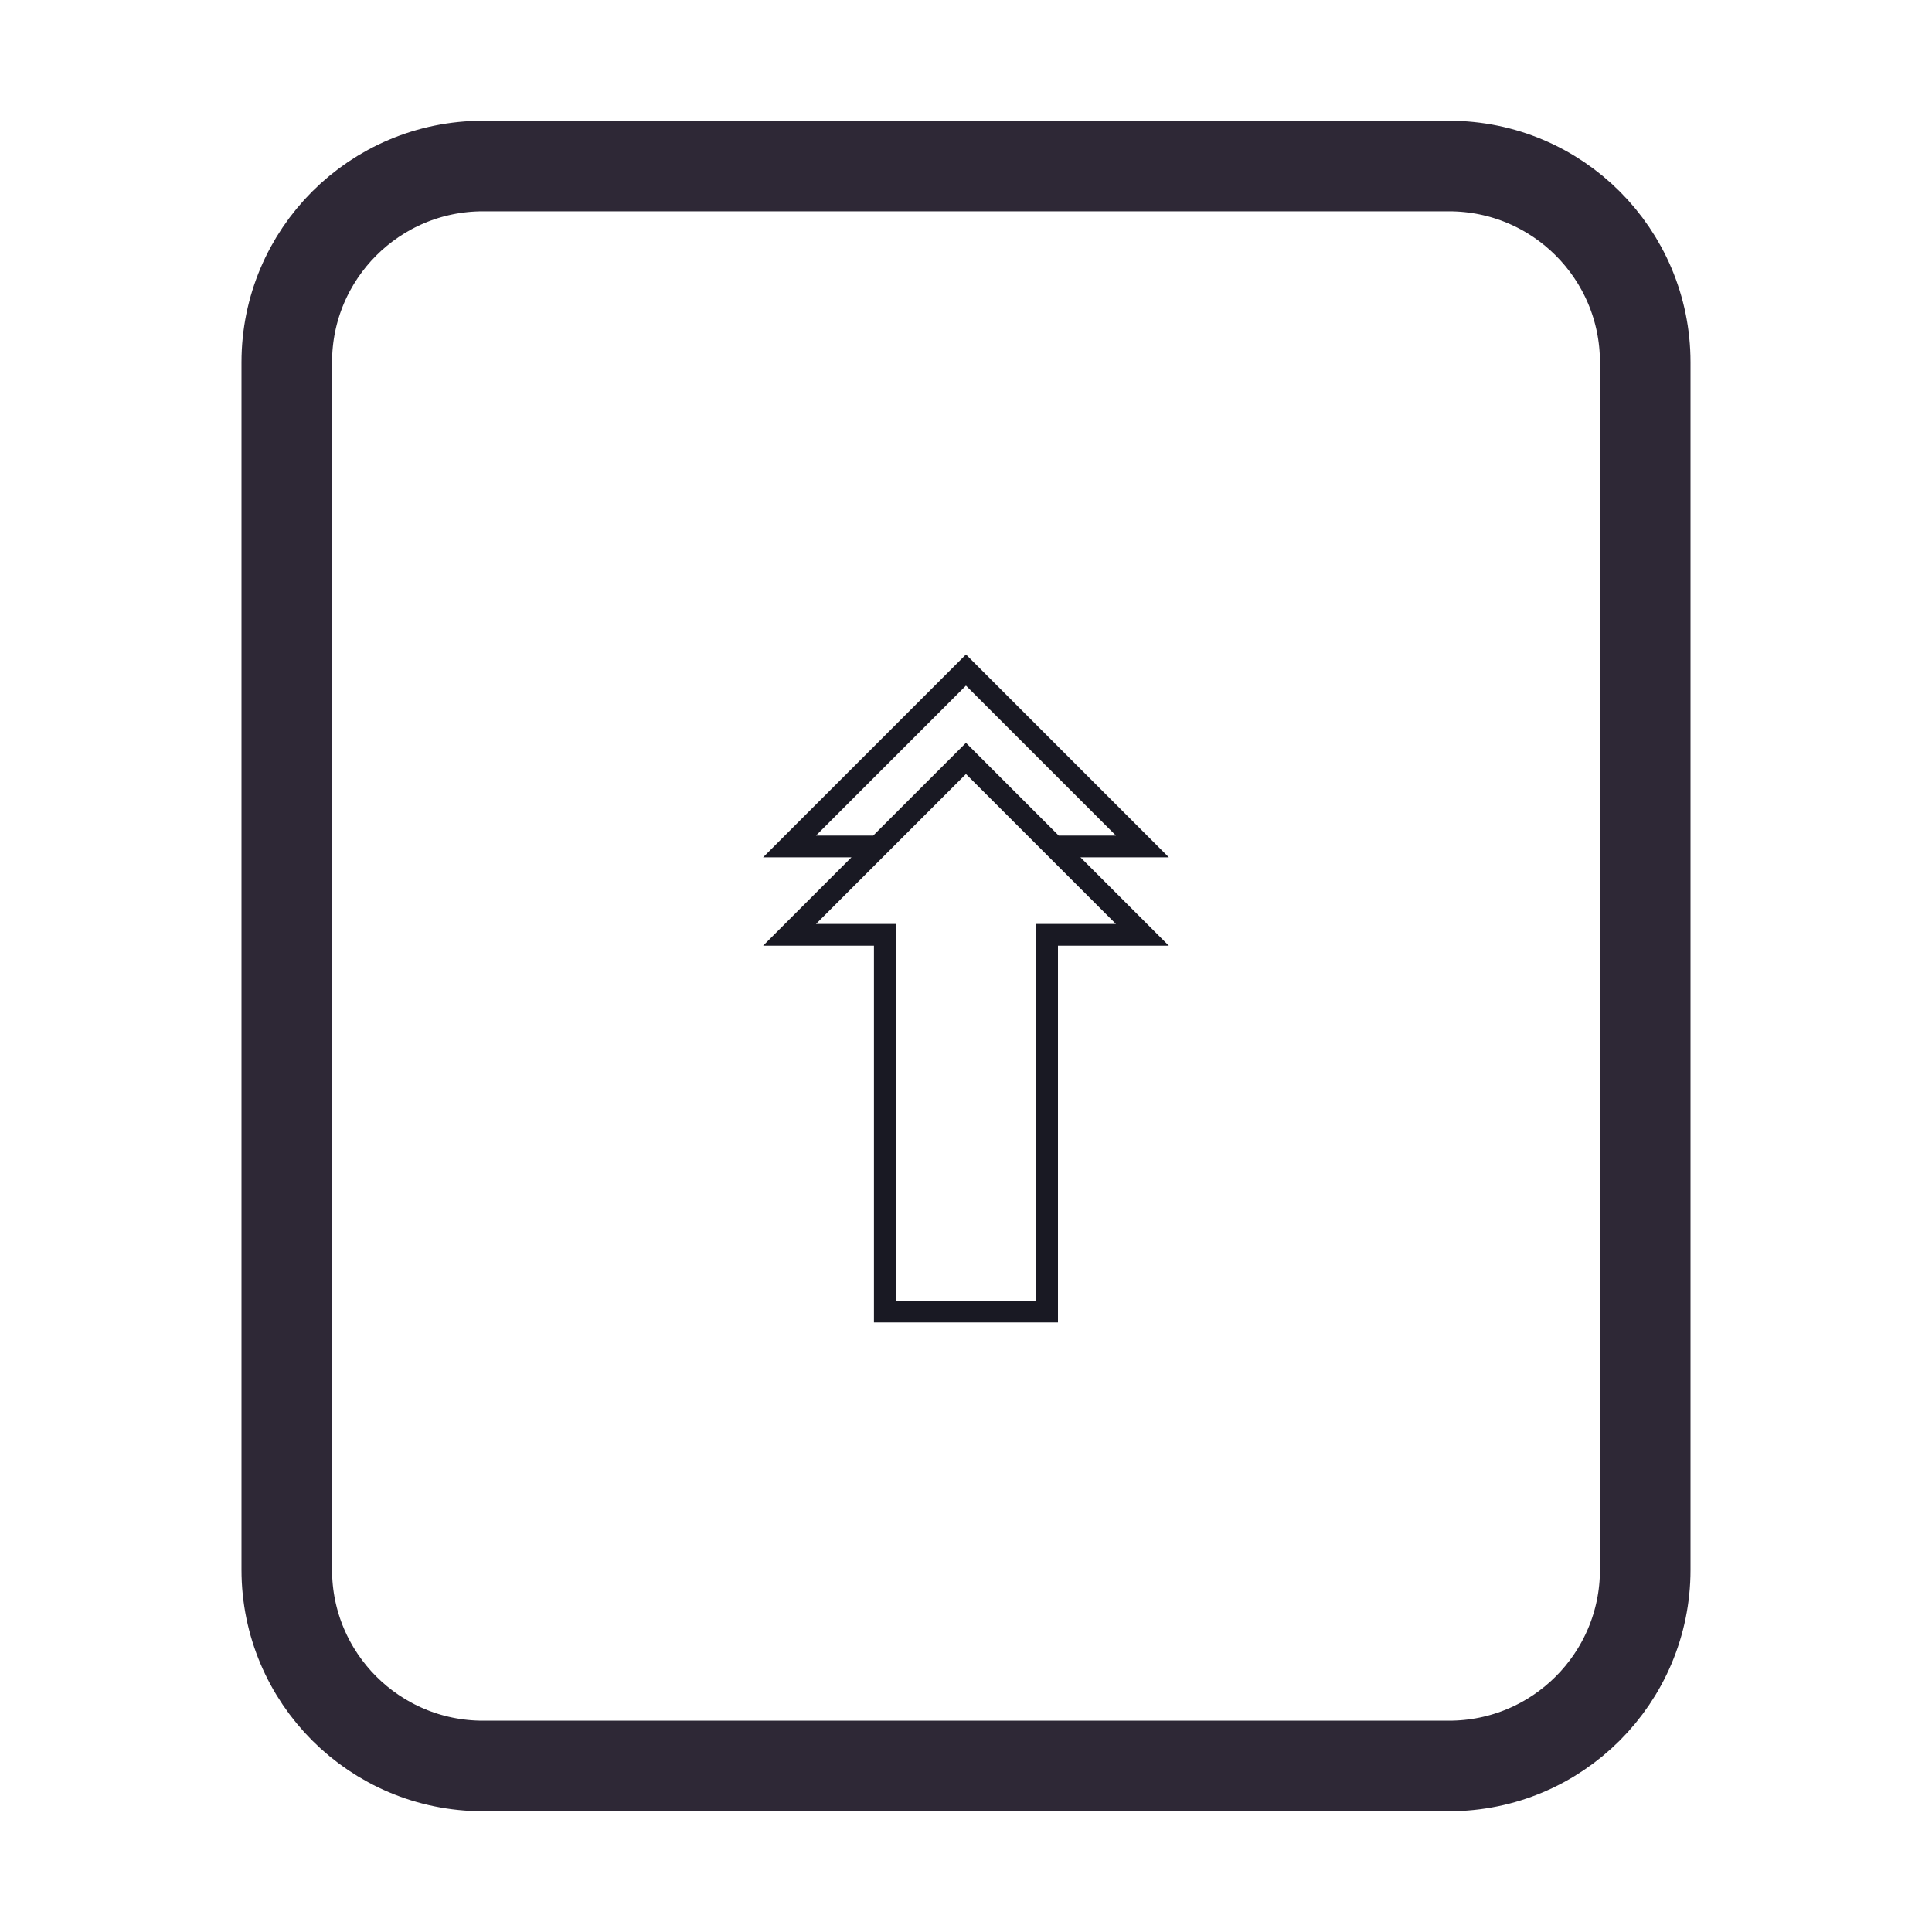 <svg width="128" height="128" viewBox="0 0 128 128" fill="none" xmlns="http://www.w3.org/2000/svg">
<path d="M52 11H76H96C103.18 11 109 16.82 109 24V30.4V52.8V104C109 111.18 103.18 117 96 117H76H64H52H32C24.82 117 19 111.18 19 104V52.8V24C19 16.82 24.82 11 32 11H52Z" stroke="#2E2836" stroke-width="6"/>
<path d="M57.901 87.616V62.656H50.557L56.413 56.8H50.557L63.997 43.36L77.437 56.8H71.581L77.437 62.656H70.093V87.616H57.901ZM54.061 55.36H57.853L63.997 49.216L70.141 55.36H73.933L63.997 45.424L54.061 55.36ZM59.341 86.176H68.653V61.216H73.933L63.997 51.28L54.061 61.216H59.341V86.176Z" fill="#191923"/>
</svg>
